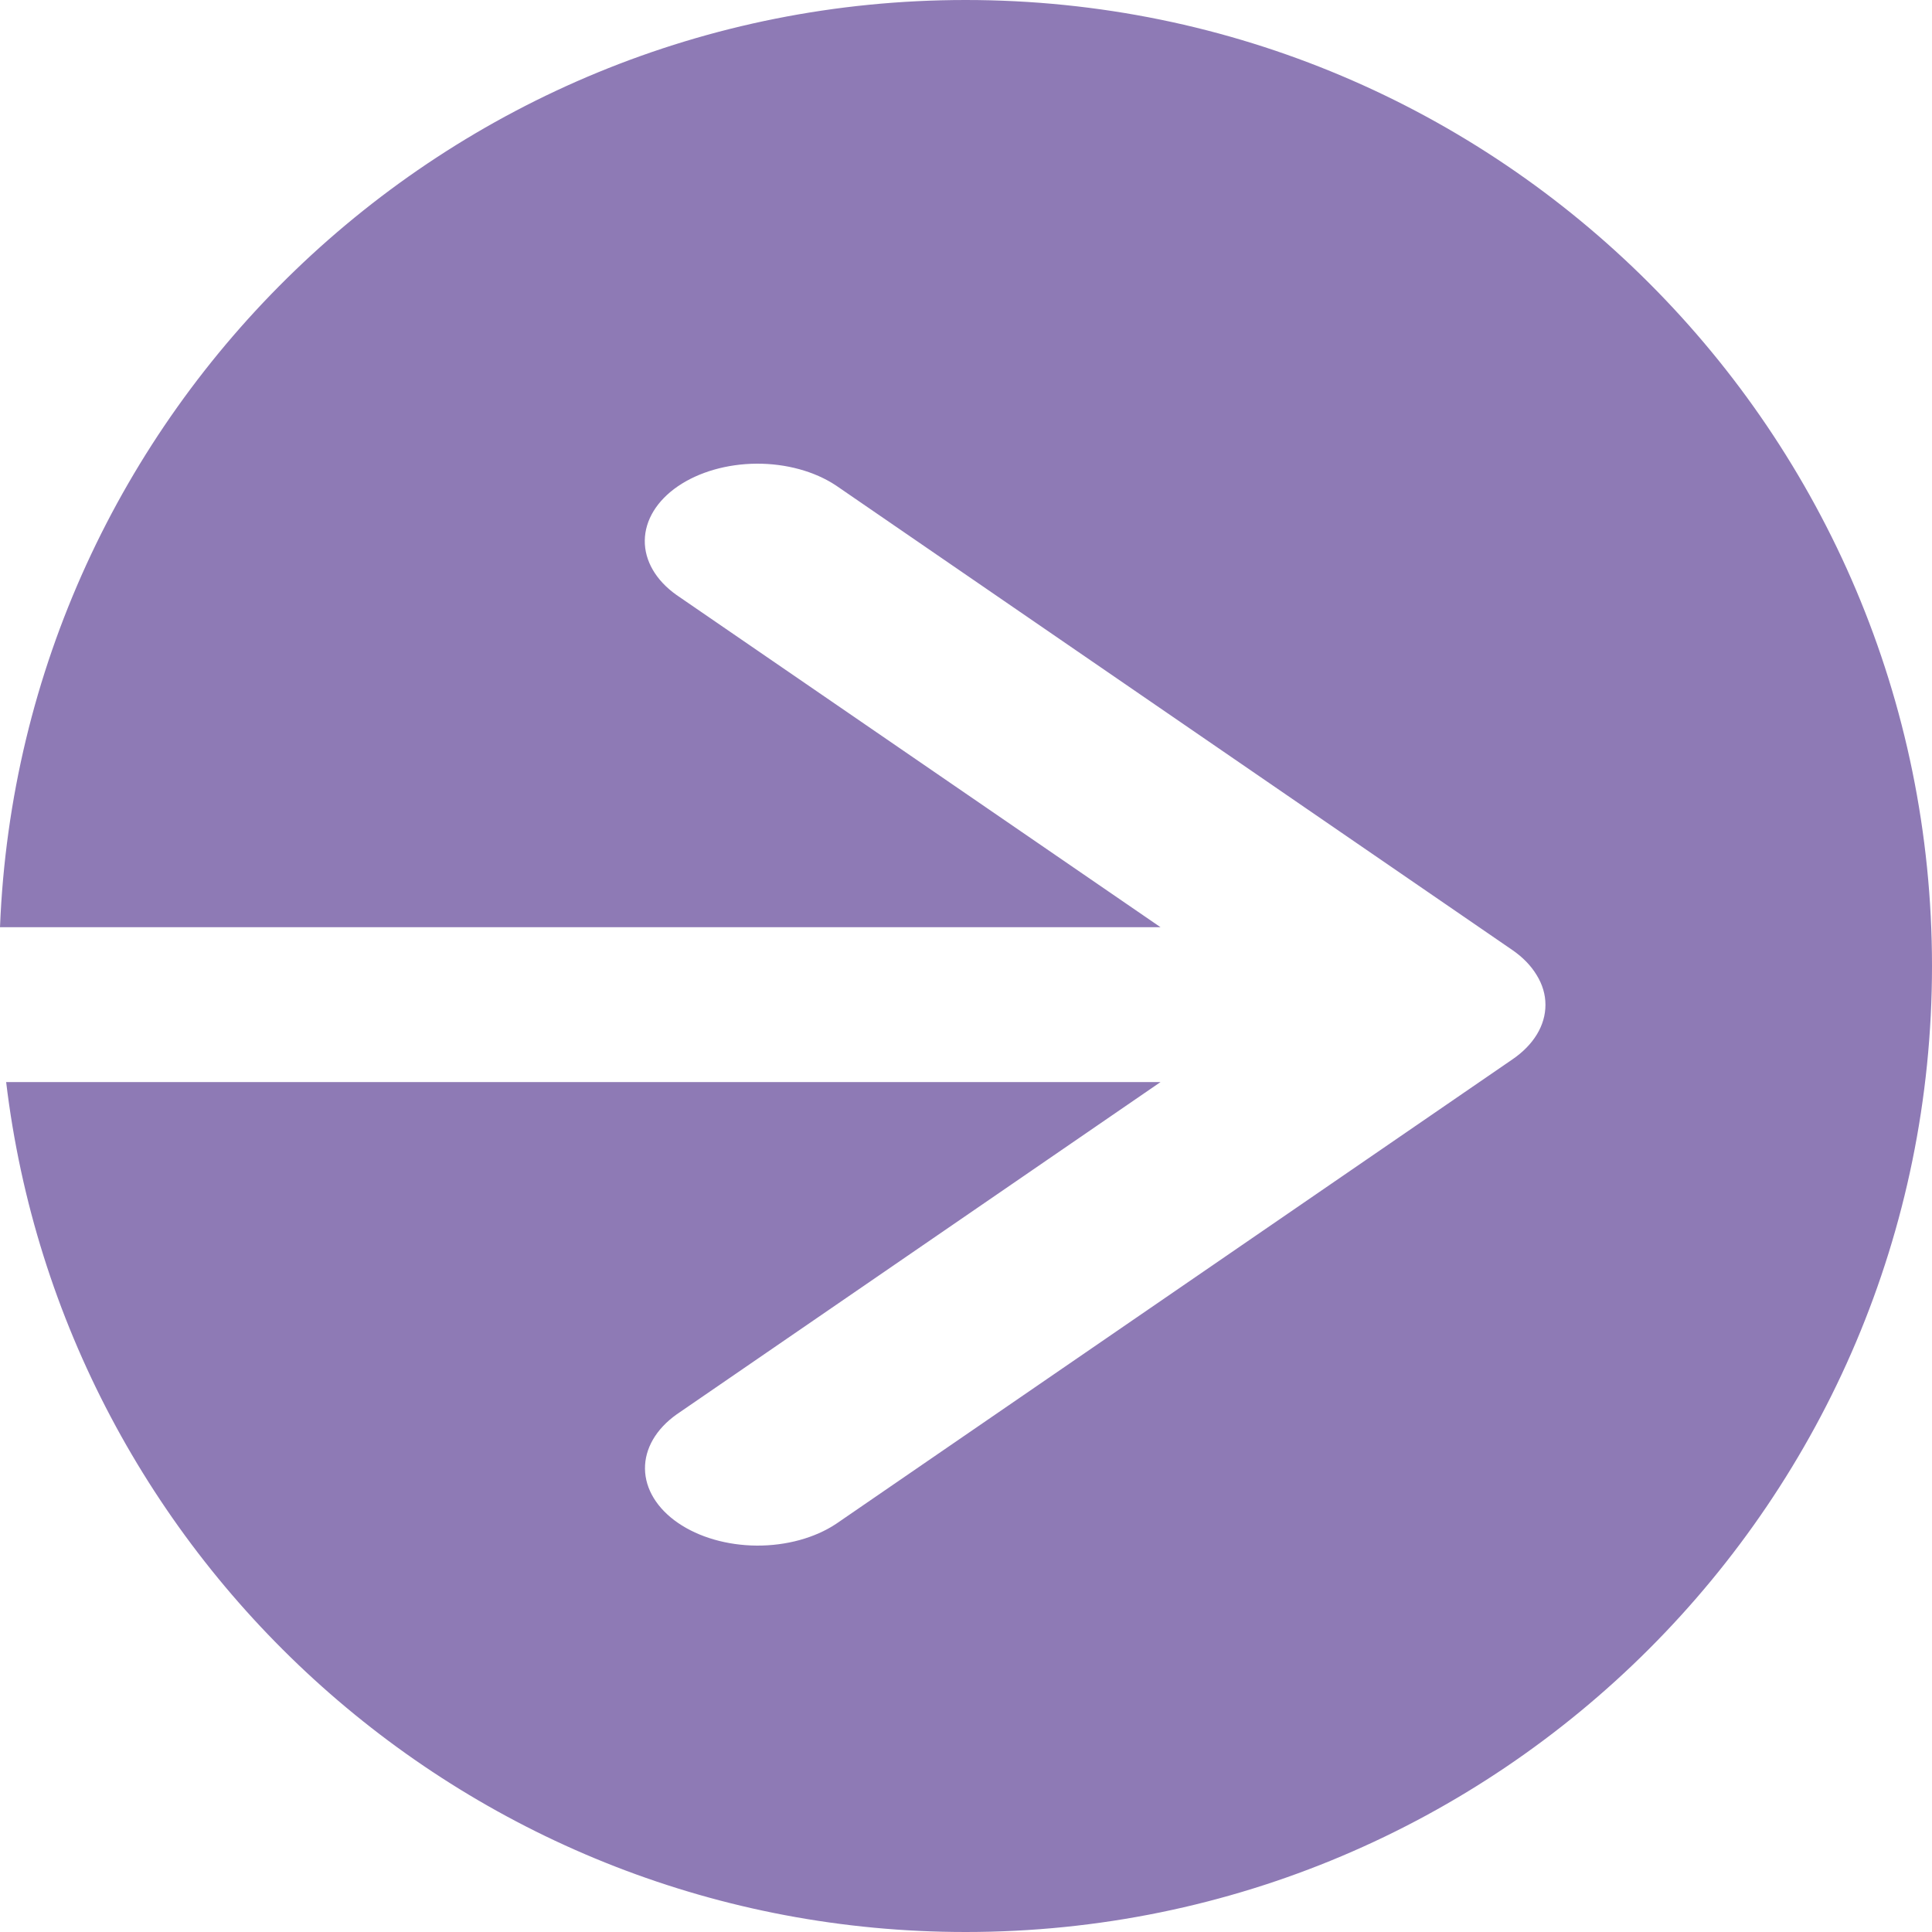 <svg width="38" height="38" viewBox="0 0 38 38" fill="none" xmlns="http://www.w3.org/2000/svg">
<path fill-rule="evenodd" clip-rule="evenodd" d="M18.992 38C29.49 38 38 29.493 38 19C38 8.507 29.49 0 18.992 0C8.751 0 0.401 8.097 0 18.237H22.826L13.304 11.701C12.9 11.414 12.677 11.029 12.682 10.63C12.687 10.23 12.92 9.848 13.331 9.566C13.742 9.284 14.299 9.124 14.88 9.12C15.461 9.117 16.021 9.27 16.44 9.547L29.745 18.685C29.951 18.826 30.113 18.994 30.224 19.178C30.339 19.364 30.397 19.562 30.397 19.76V19.766C30.397 19.965 30.34 20.162 30.229 20.345C30.117 20.529 29.955 20.695 29.75 20.835L16.444 29.973C16.026 30.25 15.466 30.403 14.884 30.4C14.303 30.396 13.747 30.236 13.336 29.954C12.925 29.672 12.691 29.29 12.686 28.89C12.681 28.491 12.905 28.106 13.309 27.819L22.826 21.283H0.121C1.249 30.7 9.268 38 18.992 38Z" fill="#8E7AB5"/>
</svg>
